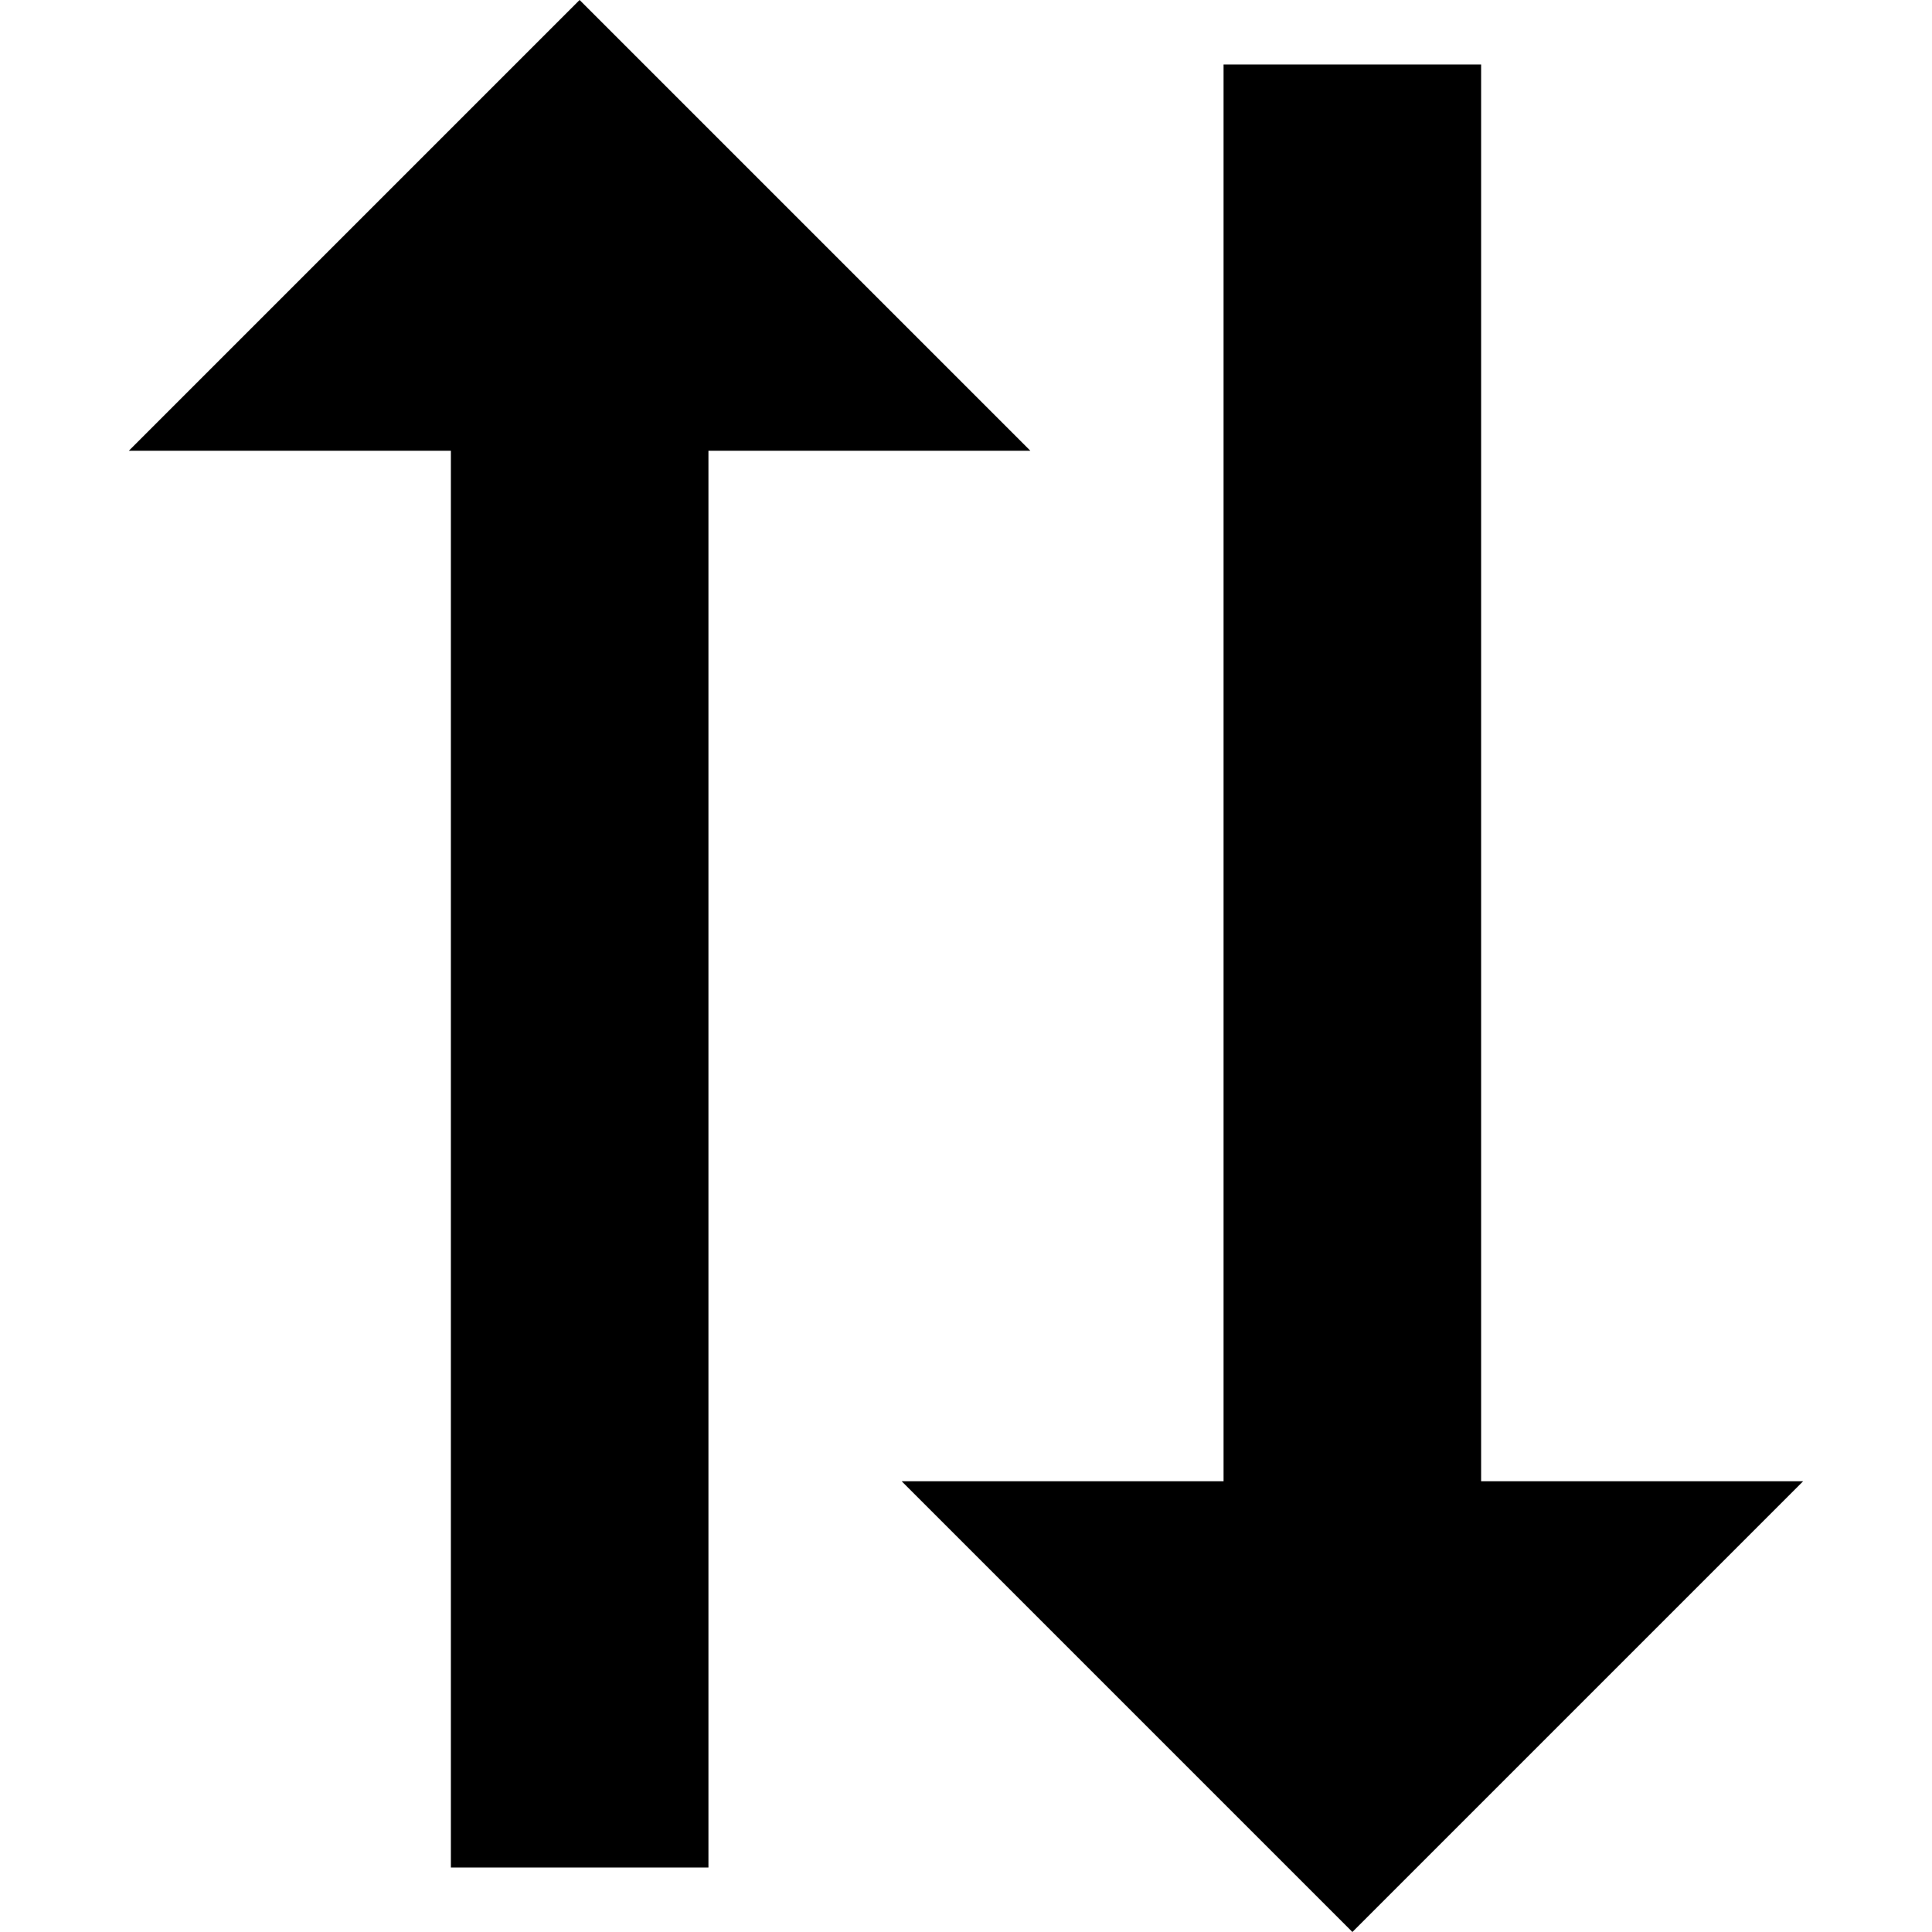 <svg xmlns="http://www.w3.org/2000/svg" viewBox="0 0 16 16" fill="currentColor" aria-hidden="true">
  <path d="M5.867 3.733v11.733H3.734V3.733H1.067L4.8 0l3.733 3.733zm4.266 8.534V.534h2.133v11.733h2.667L11.2 16l-3.733-3.733z"/>
</svg>
